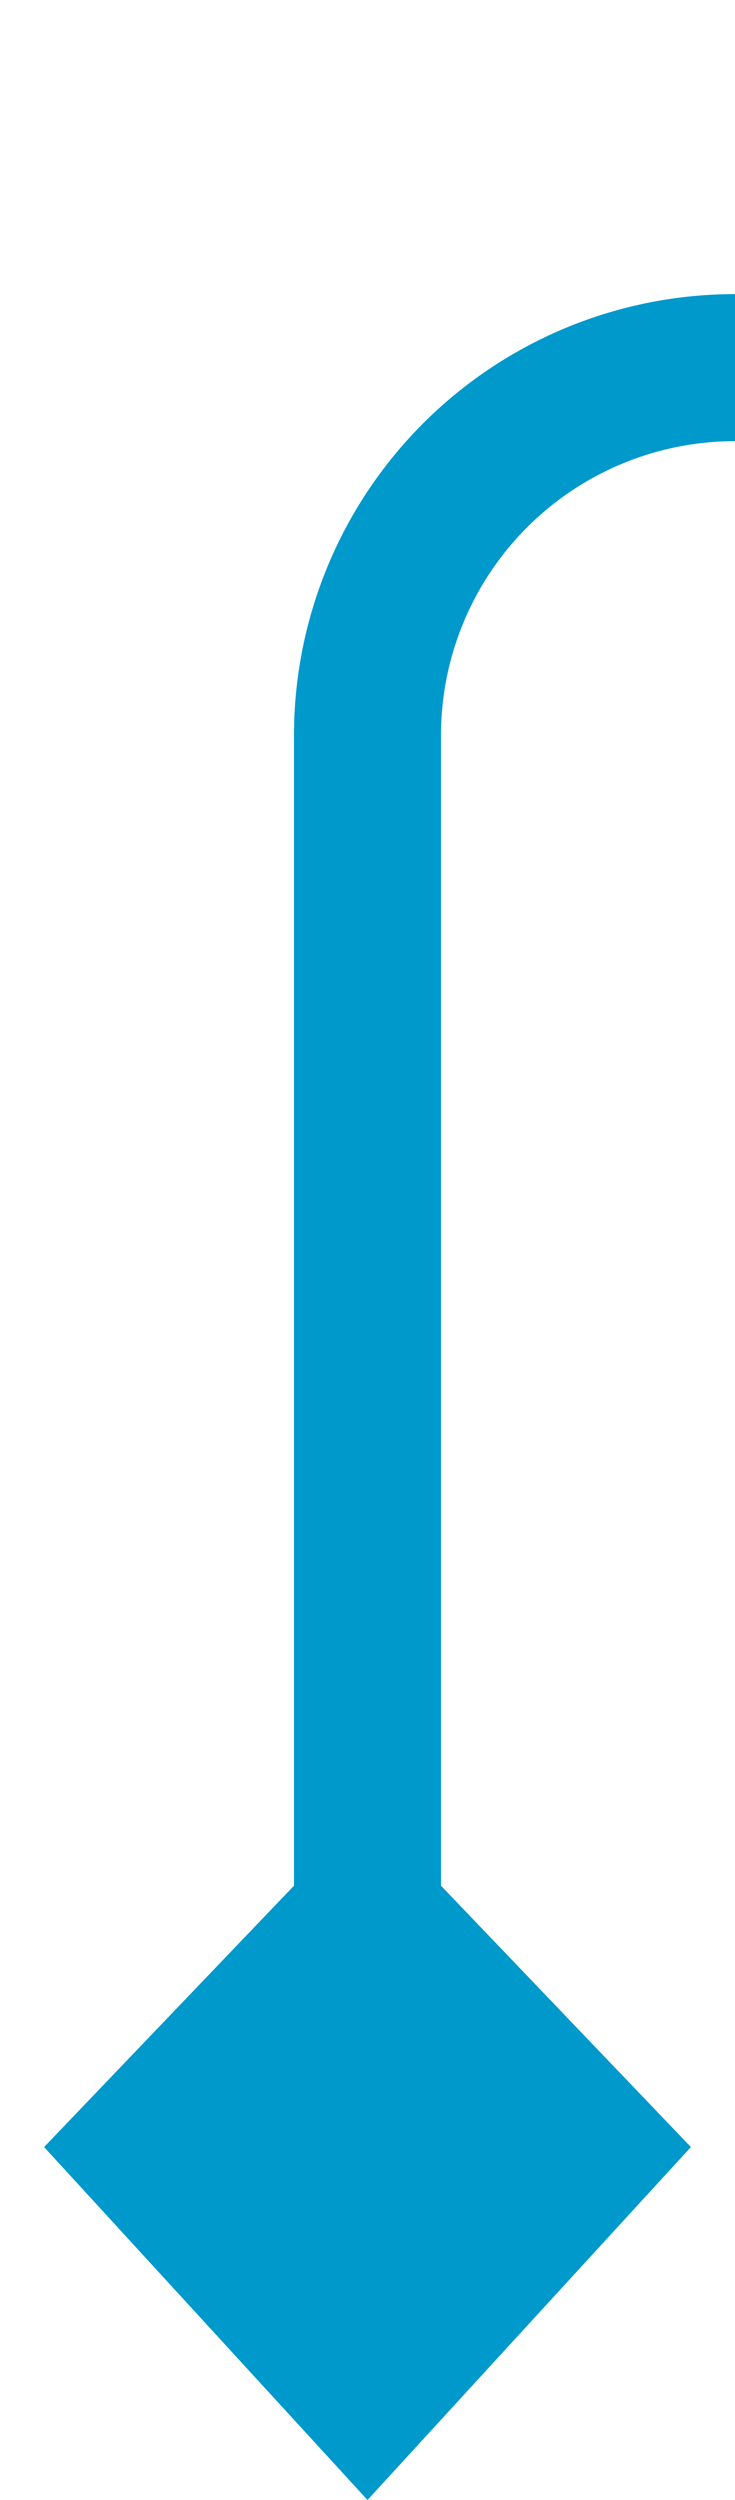 ﻿<?xml version="1.0" encoding="utf-8"?>
<svg version="1.1" xmlns:xlink="http://www.w3.org/1999/xlink" width="10px" height="34px" preserveAspectRatio="xMidYMin meet" viewBox="601 807  8 34" xmlns="http://www.w3.org/2000/svg">
  <path d="M 617 812  L 610 812  A 5 5 0 0 0 605 817 L 605 839  " stroke-width="2" stroke="#0099cc" fill="none" />
  <path d="M 600.6 836.2  L 605 841  L 609.4 836.2  L 605 831.6  L 600.6 836.2  Z " fill-rule="nonzero" fill="#0099cc" stroke="none" />
</svg>
